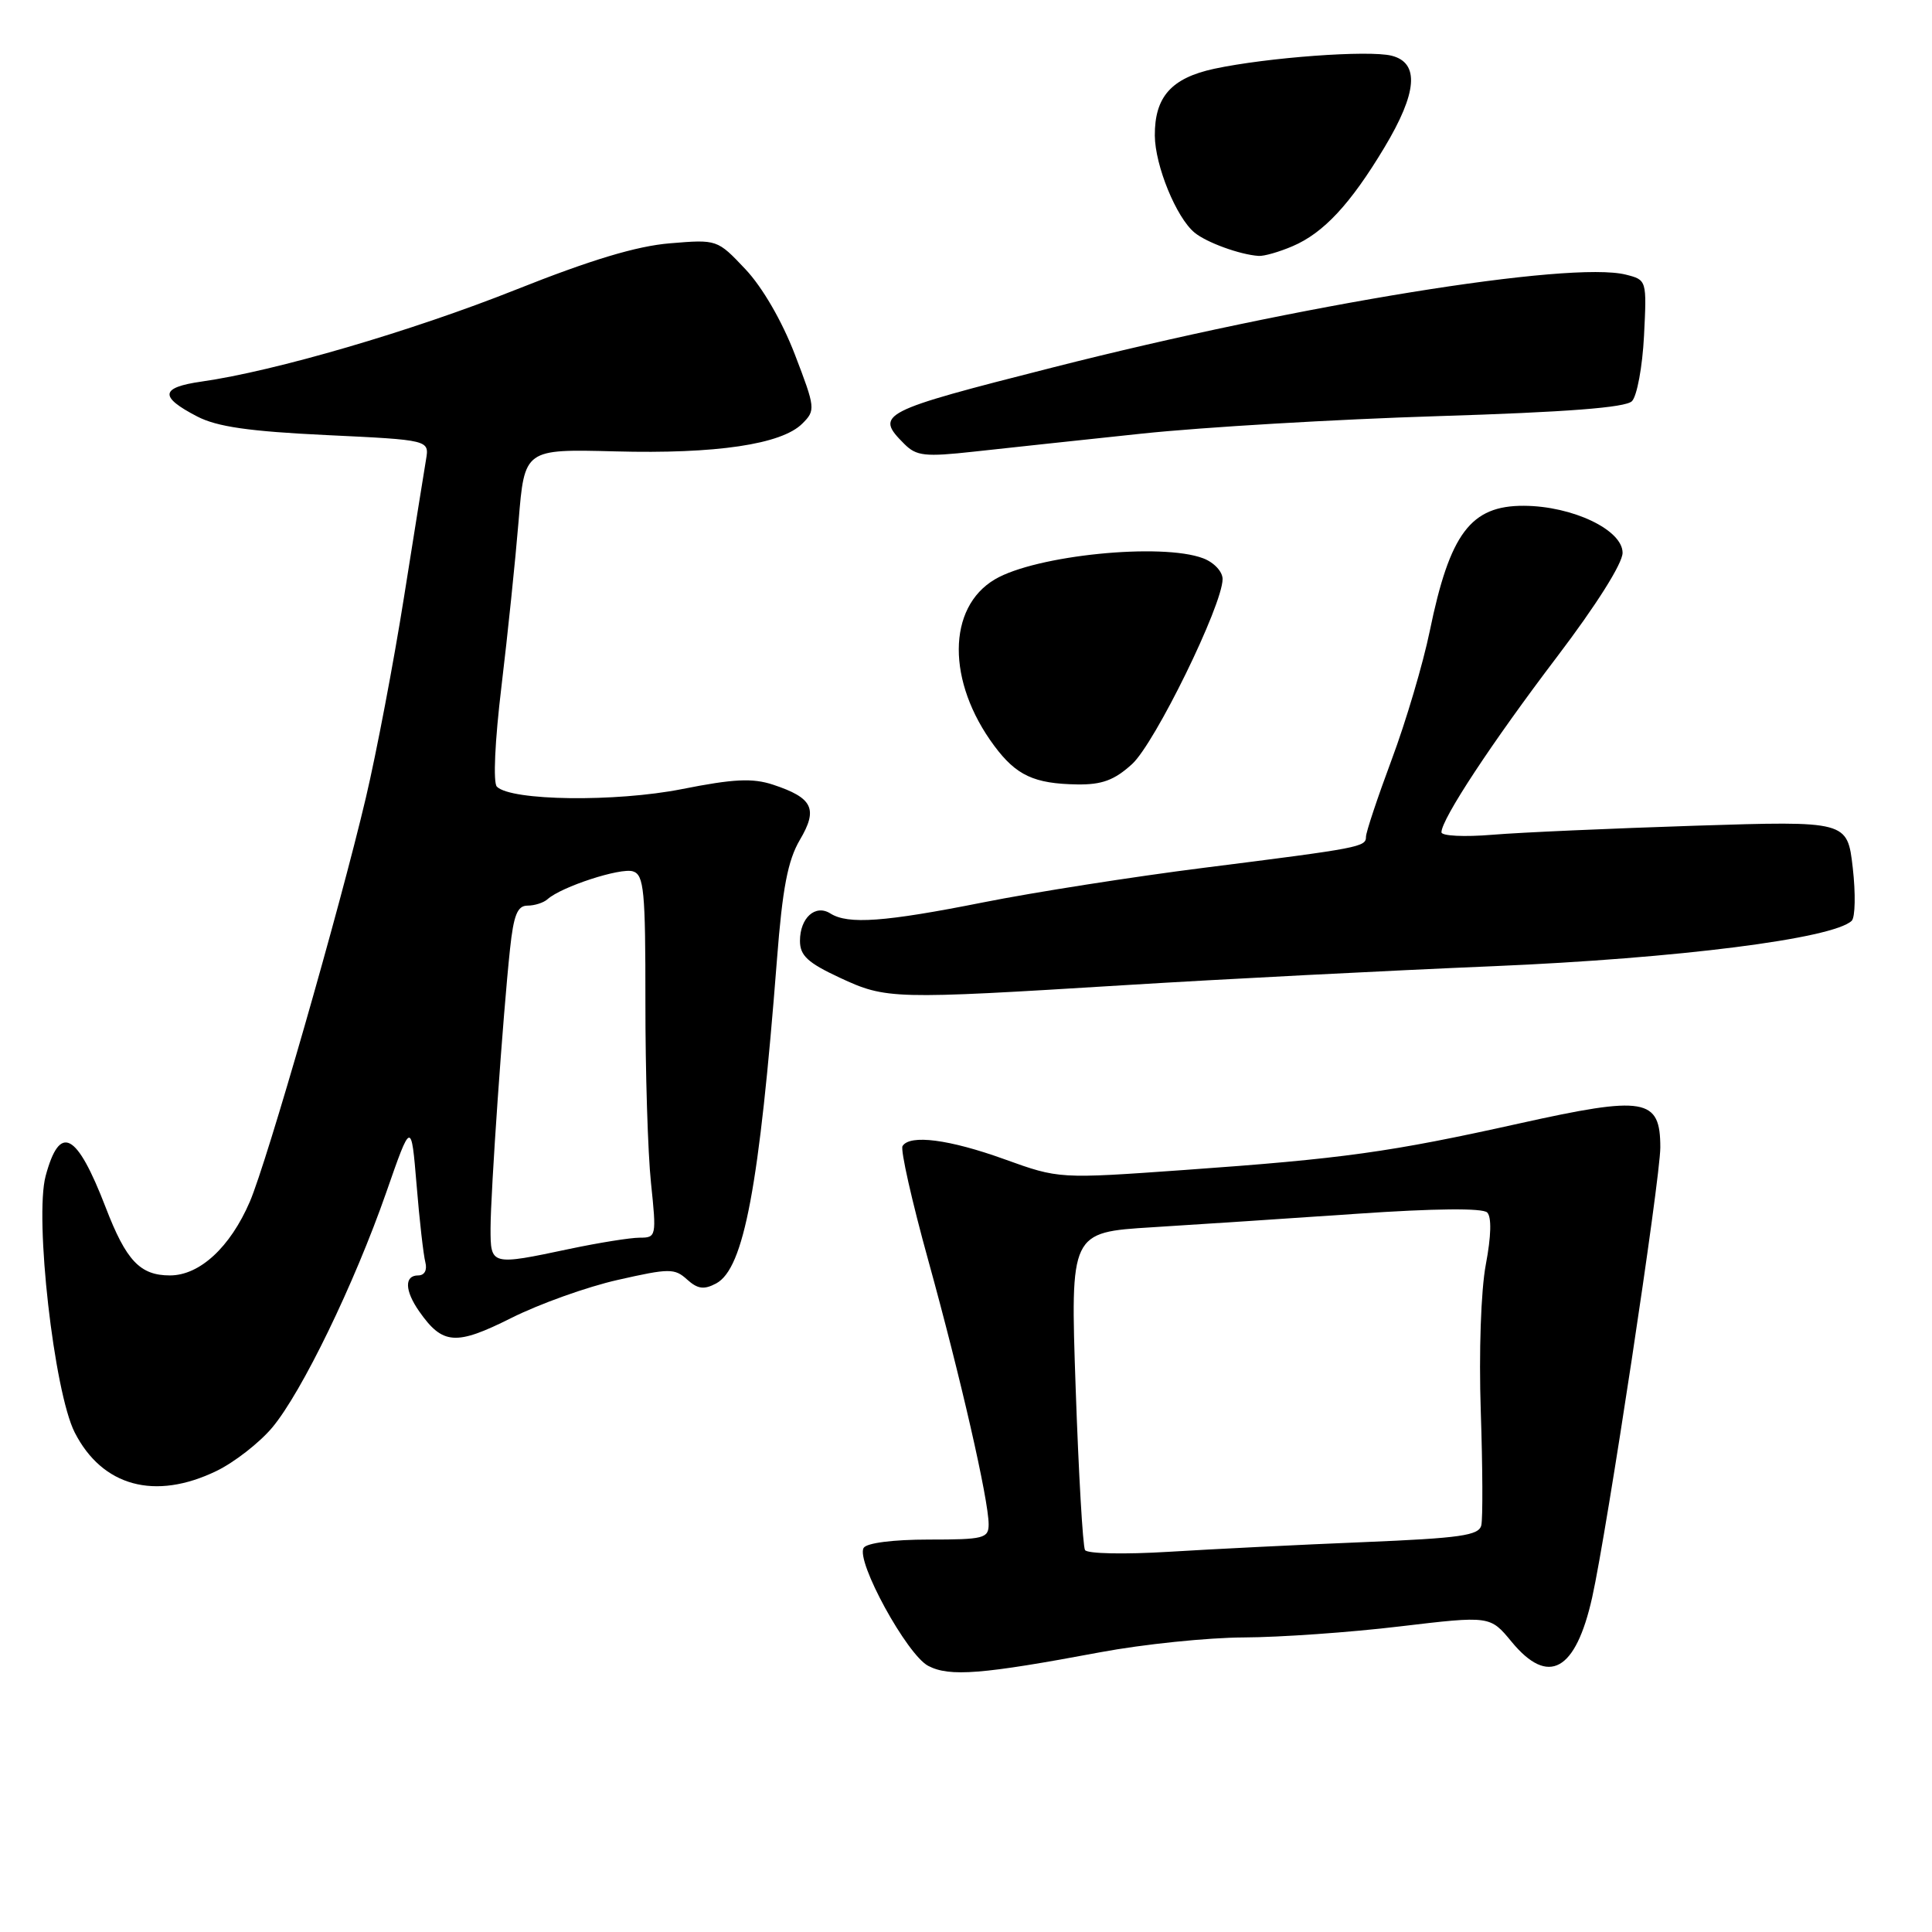 <?xml version="1.0" encoding="UTF-8" standalone="no"?>
<!DOCTYPE svg PUBLIC "-//W3C//DTD SVG 1.1//EN" "http://www.w3.org/Graphics/SVG/1.1/DTD/svg11.dtd" >
<svg xmlns="http://www.w3.org/2000/svg" xmlns:xlink="http://www.w3.org/1999/xlink" version="1.1" viewBox="0 0 256 256">
 <g >
 <path fill="currentColor"
d=" M 145.80 218.93 C 151.47 217.87 160.02 216.99 164.80 216.97 C 169.59 216.95 178.89 216.30 185.47 215.51 C 197.45 214.09 197.45 214.09 200.30 217.55 C 205.17 223.45 208.78 221.46 210.97 211.67 C 212.93 202.87 220.00 156.20 220.00 152.04 C 220.00 145.50 217.98 145.16 201.33 148.86 C 184.20 152.67 177.93 153.54 156.92 155.03 C 140.33 156.21 140.33 156.21 133.11 153.61 C 125.79 150.97 120.56 150.29 119.59 151.86 C 119.29 152.33 120.83 159.17 123.01 167.04 C 127.29 182.52 131.00 198.75 131.00 201.98 C 131.00 203.84 130.36 204.00 123.06 204.00 C 118.35 204.00 114.84 204.45 114.44 205.10 C 113.37 206.83 120.18 219.28 123.00 220.74 C 125.83 222.21 130.11 221.87 145.80 218.93 Z  M 28.69 194.91 C 31.06 193.76 34.38 191.17 36.07 189.16 C 40.00 184.46 46.95 170.12 51.18 158.00 C 54.49 148.50 54.49 148.50 55.20 157.00 C 55.58 161.68 56.11 166.29 56.36 167.25 C 56.63 168.30 56.25 169.00 55.41 169.00 C 53.56 169.00 53.62 171.01 55.55 173.77 C 58.65 178.20 60.41 178.32 67.73 174.65 C 71.45 172.78 77.82 170.50 81.88 169.59 C 88.68 168.05 89.39 168.04 91.04 169.54 C 92.45 170.81 93.28 170.92 94.90 170.06 C 98.58 168.08 100.61 157.26 102.95 127.16 C 103.68 117.69 104.39 114.01 105.98 111.30 C 108.42 107.18 107.71 105.72 102.42 103.97 C 99.70 103.08 97.21 103.20 90.36 104.56 C 81.56 106.30 67.72 106.12 65.84 104.24 C 65.32 103.72 65.57 98.21 66.45 90.92 C 67.27 84.09 68.29 74.22 68.72 69.00 C 69.50 59.50 69.50 59.50 81.50 59.81 C 94.88 60.17 103.57 58.88 106.31 56.13 C 108.08 54.37 108.05 54.07 105.32 46.96 C 103.62 42.54 101.02 38.05 98.77 35.67 C 95.05 31.73 95.03 31.72 88.77 32.24 C 84.36 32.60 78.29 34.43 68.34 38.39 C 54.55 43.88 36.42 49.18 26.71 50.56 C 21.23 51.34 21.08 52.57 26.12 55.18 C 28.75 56.55 33.01 57.16 43.25 57.65 C 56.89 58.30 56.89 58.30 56.45 60.90 C 56.21 62.33 54.89 70.57 53.52 79.20 C 52.15 87.84 49.88 99.76 48.48 105.70 C 45.03 120.36 35.37 153.98 33.10 159.24 C 30.50 165.27 26.46 169.00 22.52 169.00 C 18.56 169.00 16.72 167.06 14.00 159.98 C 10.15 150.00 7.93 148.84 6.05 155.81 C 4.55 161.38 7.16 184.43 9.90 189.81 C 13.55 196.96 20.53 198.86 28.69 194.91 Z  M 149.00 130.54 C 161.93 129.74 183.97 128.61 198.00 128.02 C 222.30 126.99 242.88 124.38 245.36 122.01 C 245.83 121.55 245.89 118.39 245.50 114.98 C 244.78 108.77 244.78 108.77 224.64 109.41 C 213.56 109.77 201.46 110.30 197.75 110.61 C 194.03 110.92 191.00 110.77 191.00 110.28 C 191.00 108.54 197.70 98.37 206.30 87.05 C 211.51 80.19 215.00 74.66 215.00 73.25 C 215.00 70.21 208.37 67.05 201.92 67.02 C 194.88 66.99 192.11 70.67 189.45 83.62 C 188.56 87.95 186.29 95.61 184.41 100.64 C 182.54 105.66 181.00 110.27 181.00 110.87 C 181.00 112.23 180.31 112.36 159.50 114.99 C 150.15 116.17 137.00 118.23 130.28 119.57 C 117.21 122.17 112.37 122.52 110.03 121.04 C 108.04 119.78 106.00 121.62 106.00 124.67 C 106.00 126.62 107.03 127.57 111.25 129.54 C 117.45 132.42 118.17 132.44 149.00 130.54 Z  M 150.00 101.25 C 153.03 98.50 161.99 80.19 162.00 76.73 C 162.00 75.74 160.86 74.52 159.43 73.98 C 153.94 71.89 137.25 73.57 131.84 76.76 C 125.48 80.50 125.44 90.34 131.74 98.82 C 134.66 102.75 137.02 103.85 142.73 103.94 C 146.01 103.99 147.66 103.38 150.00 101.25 Z  M 151.27 57.46 C 159.39 56.60 177.06 55.56 190.53 55.14 C 207.58 54.61 215.39 54.01 216.24 53.16 C 216.91 52.49 217.63 48.60 217.84 44.51 C 218.21 37.11 218.21 37.09 215.43 36.39 C 208.08 34.55 172.36 40.33 139.50 48.69 C 116.52 54.53 115.87 54.87 119.83 58.83 C 121.43 60.43 122.55 60.56 129.08 59.84 C 133.16 59.39 143.15 58.32 151.27 57.46 Z  M 171.28 32.62 C 175.38 30.87 178.94 27.04 183.43 19.56 C 187.81 12.27 188.12 8.32 184.39 7.38 C 181.34 6.62 167.94 7.61 160.90 9.11 C 155.21 10.34 152.99 12.83 153.02 17.97 C 153.05 21.94 155.86 28.82 158.28 30.82 C 159.86 32.13 164.31 33.75 166.78 33.91 C 167.49 33.96 169.51 33.38 171.28 32.62 Z  M 143.77 205.39 C 143.48 204.90 142.92 195.23 142.53 183.89 C 141.82 163.29 141.82 163.29 152.66 162.62 C 158.62 162.25 170.84 161.45 179.80 160.83 C 190.10 160.12 196.46 160.06 197.06 160.66 C 197.66 161.26 197.59 163.80 196.88 167.55 C 196.23 171.00 195.95 179.17 196.21 187.00 C 196.46 194.43 196.49 201.22 196.28 202.11 C 195.97 203.46 193.52 203.81 180.70 204.34 C 172.34 204.68 160.73 205.26 154.89 205.62 C 149.00 205.98 144.06 205.88 143.77 205.39 Z  M 65.00 162.75 C 65.01 157.97 66.64 134.54 67.58 125.75 C 68.06 121.24 68.56 120.00 69.90 120.00 C 70.83 120.00 72.03 119.62 72.55 119.15 C 74.40 117.49 82.24 114.94 83.87 115.46 C 85.33 115.92 85.53 118.00 85.52 132.74 C 85.51 141.96 85.84 152.76 86.26 156.75 C 87.00 163.83 86.96 164.00 84.76 164.00 C 83.52 164.00 79.35 164.67 75.50 165.48 C 65.02 167.70 65.00 167.69 65.00 162.75 Z "/>
</g>
</svg>